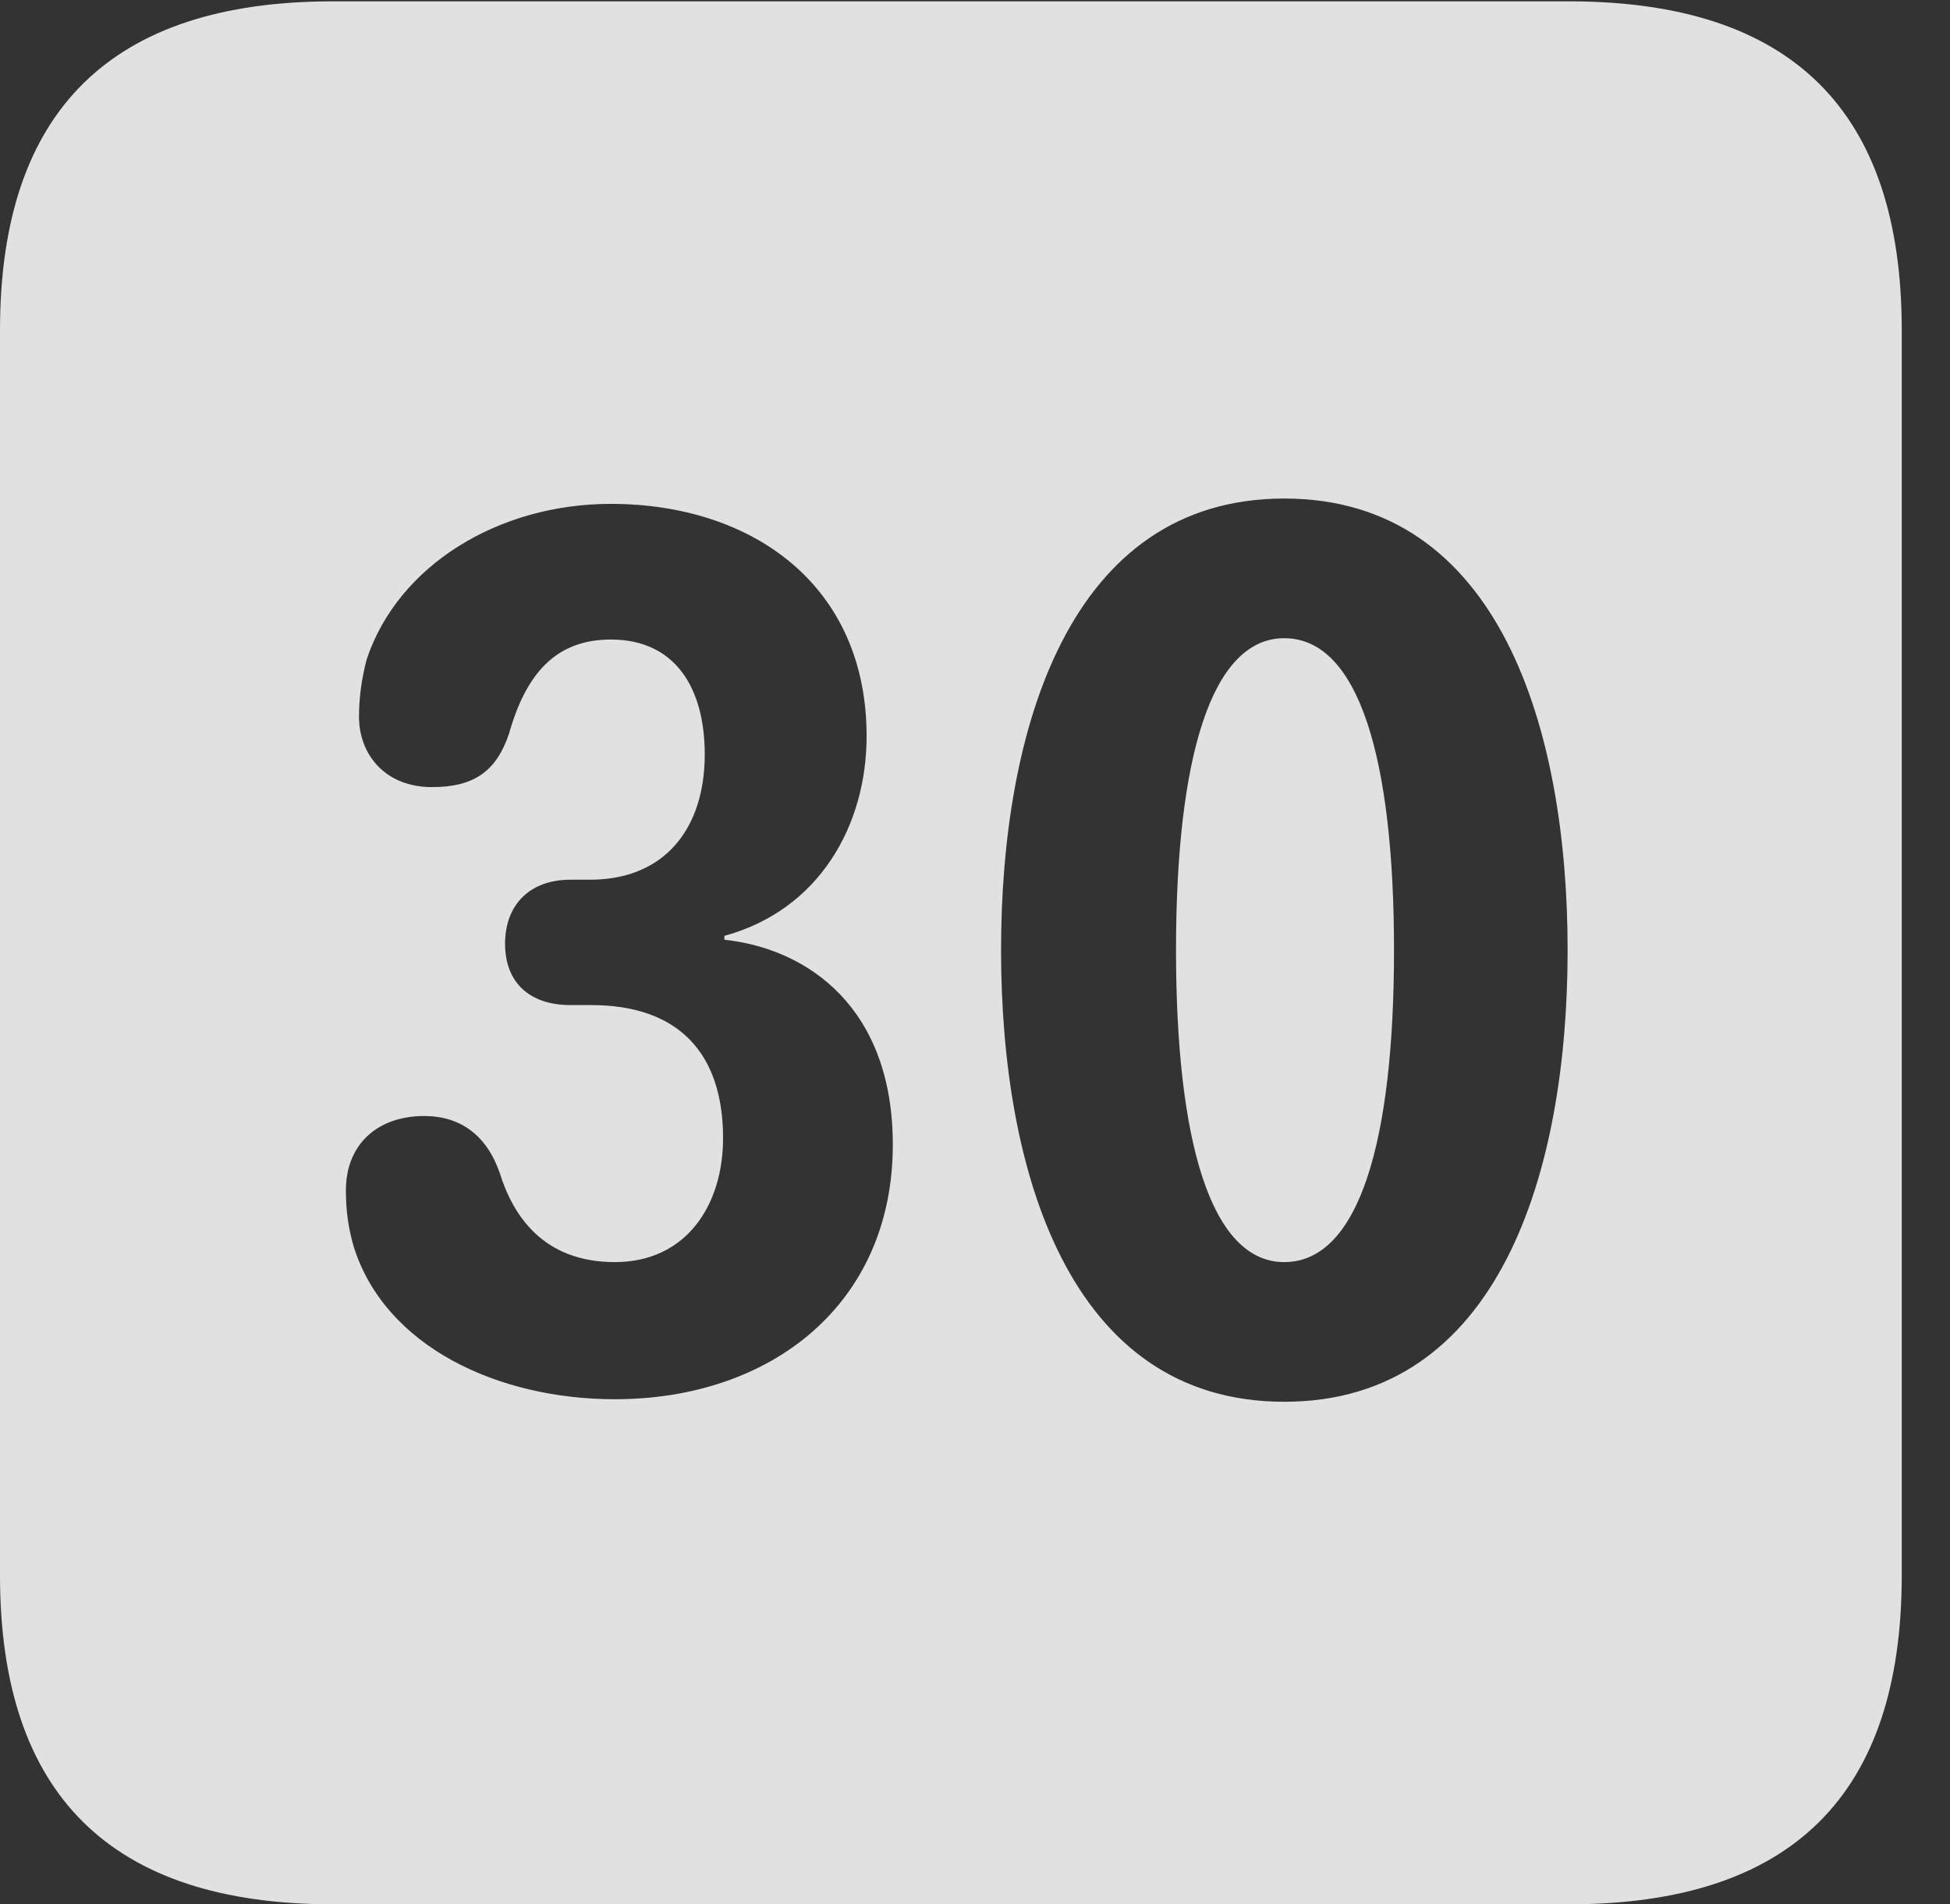 <?xml version="1.0" encoding="UTF-8"?>
<!--Generator: Apple Native CoreSVG 326-->
<!DOCTYPE svg
PUBLIC "-//W3C//DTD SVG 1.1//EN"
       "http://www.w3.org/Graphics/SVG/1.1/DTD/svg11.dtd">
<svg version="1.1" xmlns="http://www.w3.org/2000/svg" xmlns:xlink="http://www.w3.org/1999/xlink" viewBox="0 0 14.59 14.248">
 <rect x="0" y="0" width="14.59" height="14.248" fill="#333333" stroke="none"/>
 <g>
  <rect height="14.248" opacity="0" width="14.59" x="0" y="0"/>
  <path d="M14.229 2.471L14.229 11.787C14.229 13.428 13.408 14.248 11.738 14.248L2.49 14.248C0.83 14.248 0 13.428 0 11.787L0 2.471C0 0.83 0.83 0.01 2.49 0.01L11.738 0.01C13.408 0.01 14.229 0.83 14.229 2.471ZM7.49 7.109C7.49 8.76 7.998 10.488 9.609 10.488C11.221 10.488 11.729 8.76 11.729 7.109C11.729 5.459 11.221 3.73 9.609 3.73C7.998 3.73 7.49 5.459 7.49 7.109ZM2.744 4.932C2.705 5.078 2.686 5.225 2.686 5.361C2.686 5.645 2.881 5.889 3.232 5.889C3.535 5.889 3.711 5.781 3.809 5.488C3.936 5.039 4.16 4.785 4.57 4.785C5.059 4.785 5.273 5.156 5.273 5.645C5.273 6.191 4.98 6.582 4.414 6.582L4.268 6.582C3.965 6.582 3.779 6.768 3.779 7.061C3.779 7.354 3.965 7.52 4.268 7.52L4.424 7.52C5.068 7.52 5.41 7.871 5.41 8.516C5.41 9.014 5.137 9.443 4.6 9.443C4.062 9.443 3.838 9.092 3.74 8.779C3.643 8.496 3.447 8.35 3.174 8.35C2.822 8.35 2.588 8.564 2.588 8.906C2.588 9.062 2.607 9.189 2.646 9.326C2.881 10.078 3.73 10.469 4.6 10.469C5.771 10.469 6.68 9.756 6.68 8.564C6.68 7.549 6.055 7.1 5.42 7.031L5.42 7.002C6.133 6.807 6.484 6.172 6.484 5.508C6.484 4.375 5.625 3.77 4.57 3.77C3.73 3.77 2.979 4.229 2.744 4.932ZM10.43 7.109C10.43 8.545 10.166 9.443 9.609 9.443C9.062 9.443 8.799 8.545 8.799 7.109C8.799 5.674 9.062 4.775 9.609 4.775C10.166 4.775 10.43 5.674 10.43 7.109Z" fill="white" fill-opacity="0.85"/>
 </g>
</svg>
